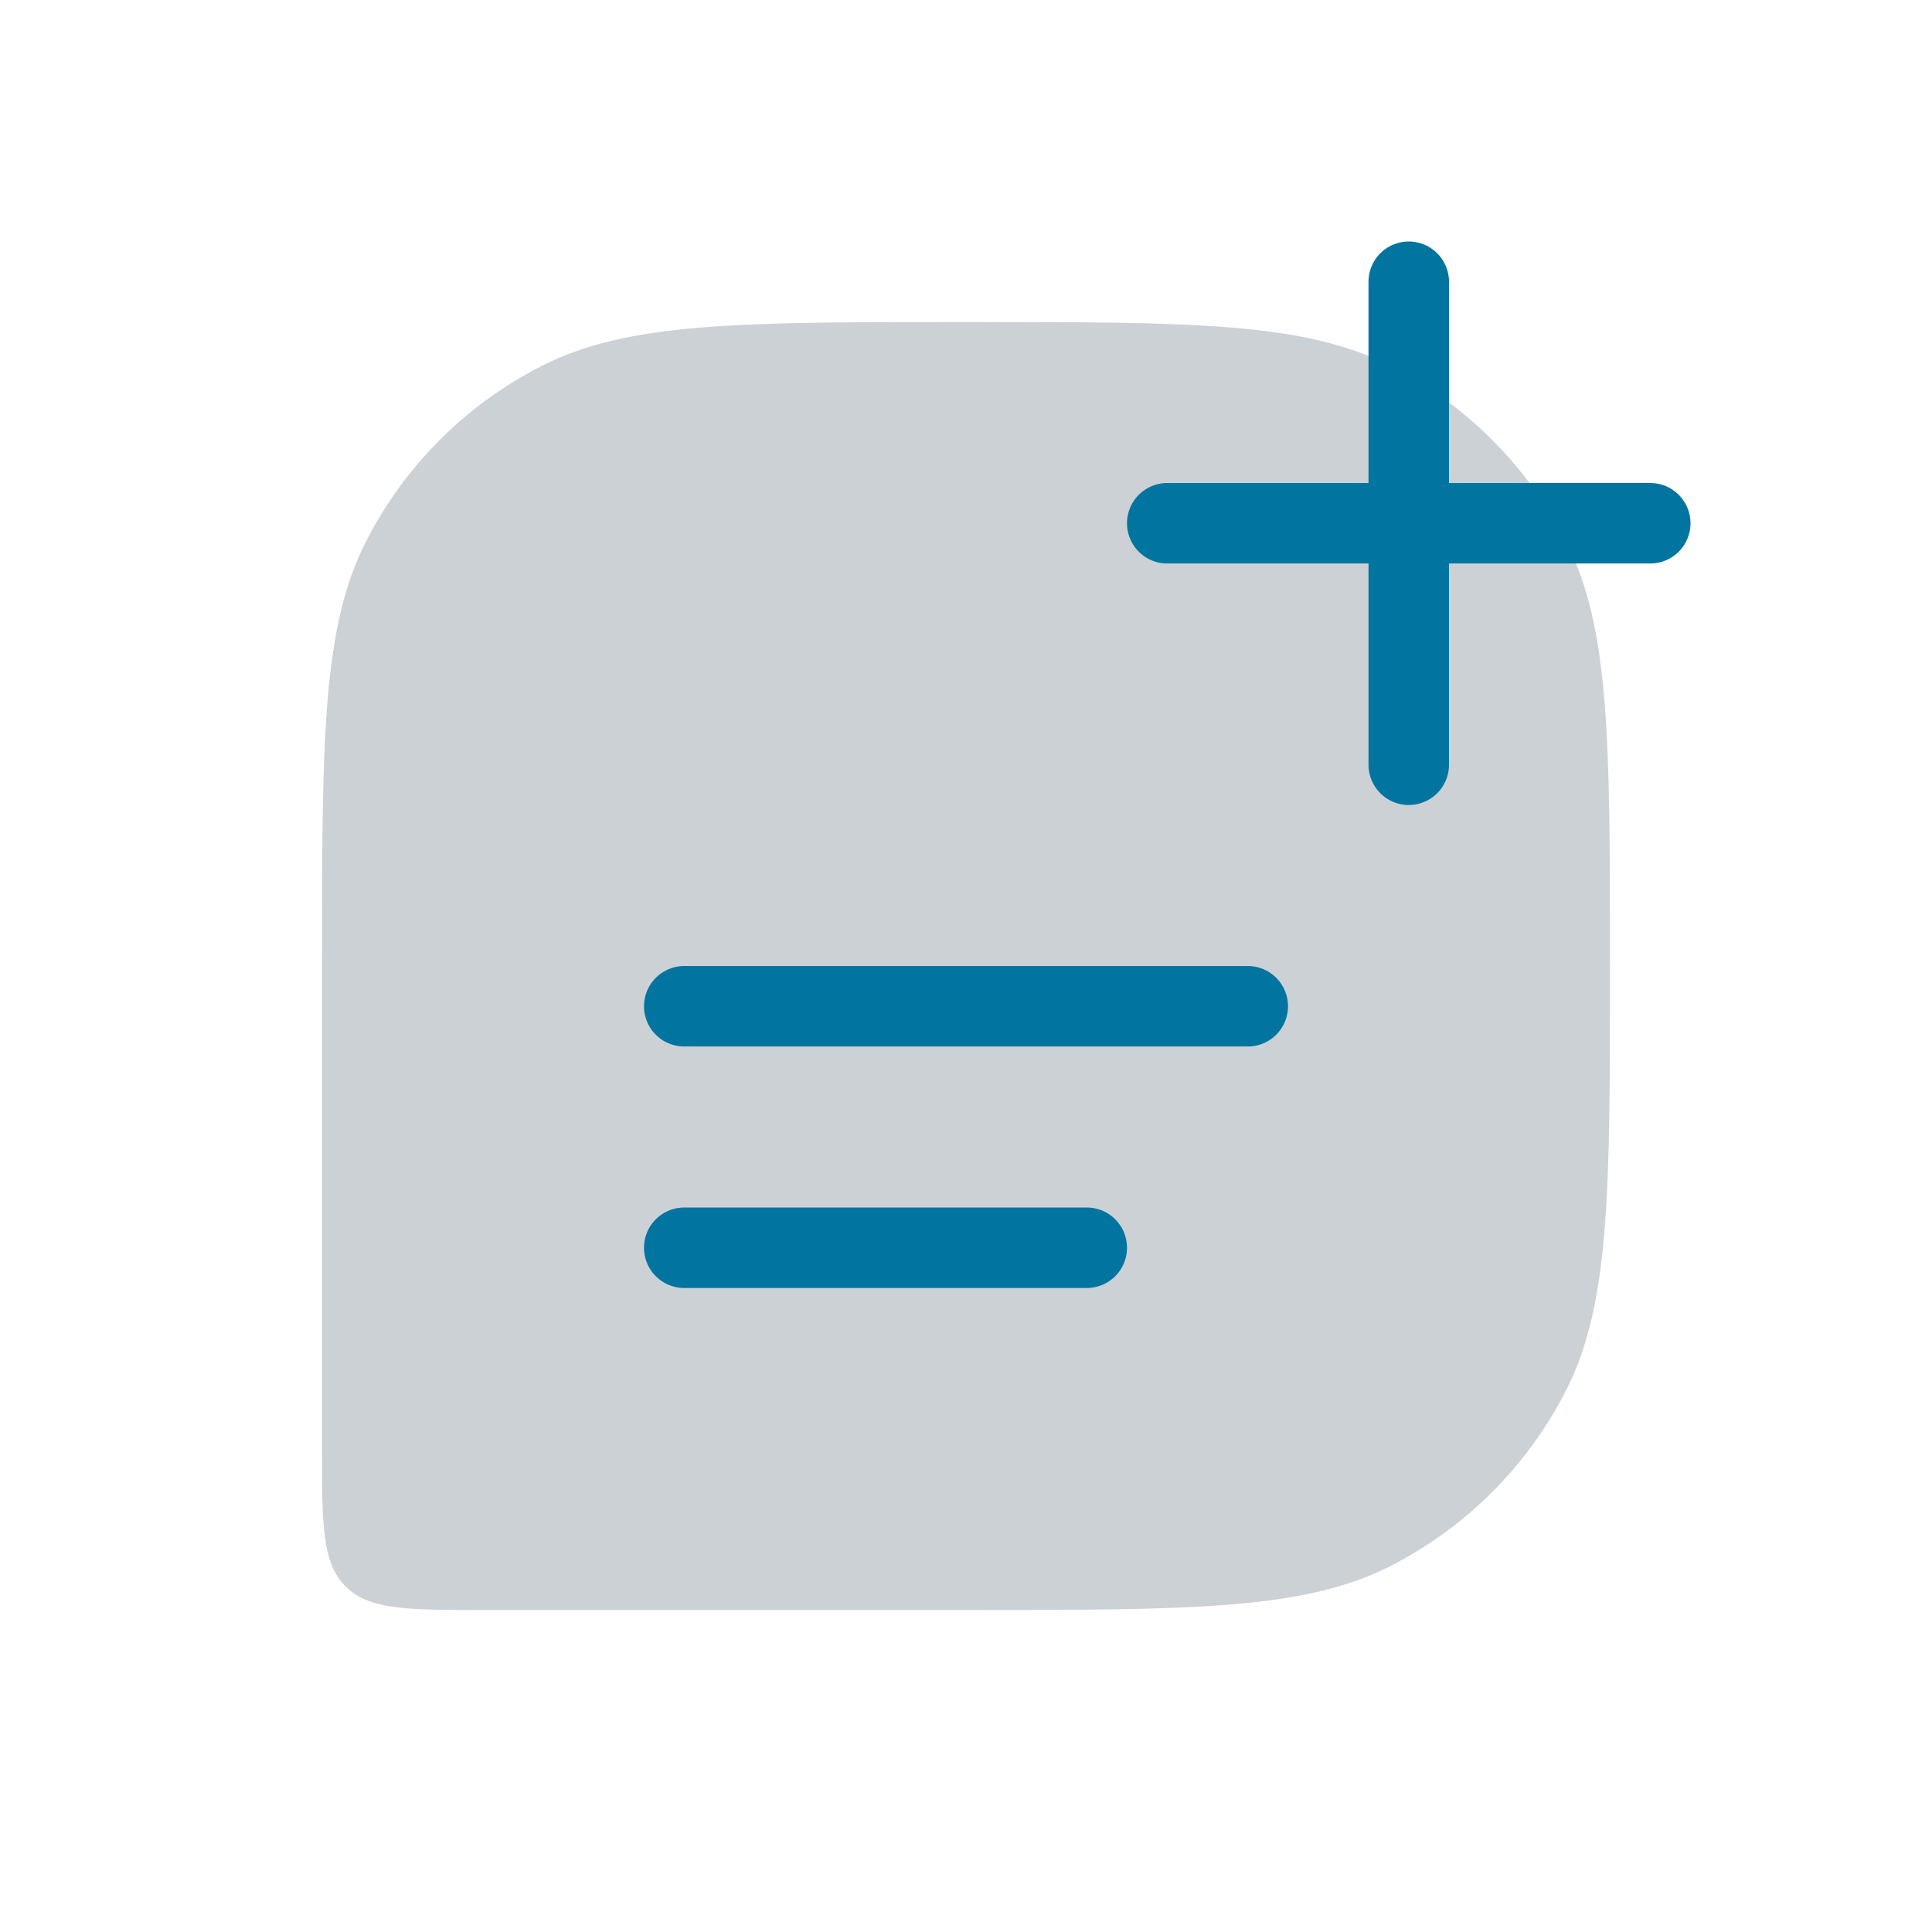 <svg viewBox="0 0 24 24" fill="none" xmlns="http://www.w3.org/2000/svg"><g id="SVGRepo_bgCarrier" stroke-width="0"></g><g id="SVGRepo_tracerCarrier" stroke-linecap="round" stroke-linejoin="round"></g><g id="SVGRepo_iconCarrier"> <path d="M20 12C20 9.2 20 7.8 19.455 6.73C18.976 5.789 18.211 5.024 17.27 4.545C16.2 4 14.8 4 12 4C9.2 4 7.8 4 6.73 4.545C5.789 5.024 5.024 5.789 4.545 6.73C4 7.8 4 9.2 4 12V18C4 18.943 4 19.414 4.293 19.707C4.586 20 5.057 20 6 20H12C14.8 20 16.2 20 17.27 19.455C18.211 18.976 18.976 18.211 19.455 17.27C20 16.2 20 14.8 20 12Z" fill="#2A4157" fill-opacity="0.24"></path> <path d="M8.5 12.5L15.5 12.5" stroke="#01759f" stroke-linecap="round" stroke-linejoin="round"></path> <path d="M8.5 15.5L13.5 15.5" stroke="#01759f" stroke-linecap="round" stroke-linejoin="round"></path> <path d="M17.5 3.5V9.5" stroke="#01759f" stroke-linecap="round"></path> <path d="M14.5 6.5H20.5" stroke="#01759f" stroke-linecap="round"></path> </g></svg>